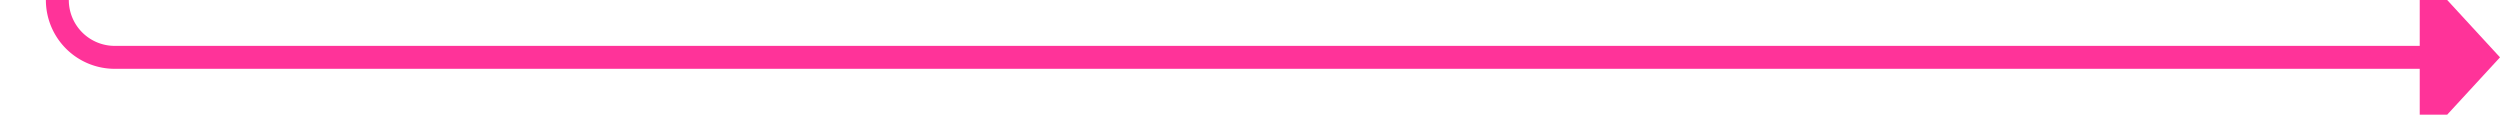 ﻿<?xml version="1.0" encoding="utf-8"?>
<svg version="1.1" xmlns:xlink="http://www.w3.org/1999/xlink" width="218px" height="10px" preserveAspectRatio="xMinYMid meet" viewBox="840 1416  218 8" xmlns="http://www.w3.org/2000/svg">
  <path d="M 751 364  L 840 364  A 5 5 0 0 1 845 369 L 845 1415  A 5 5 0 0 0 850 1420 L 1052 1420  " stroke-width="2" stroke="#ff3399" fill="none" />
  <path d="M 1051 1427.6  L 1058 1420  L 1051 1412.4  L 1051 1427.6  Z " fill-rule="nonzero" fill="#ff3399" stroke="none" />
</svg>